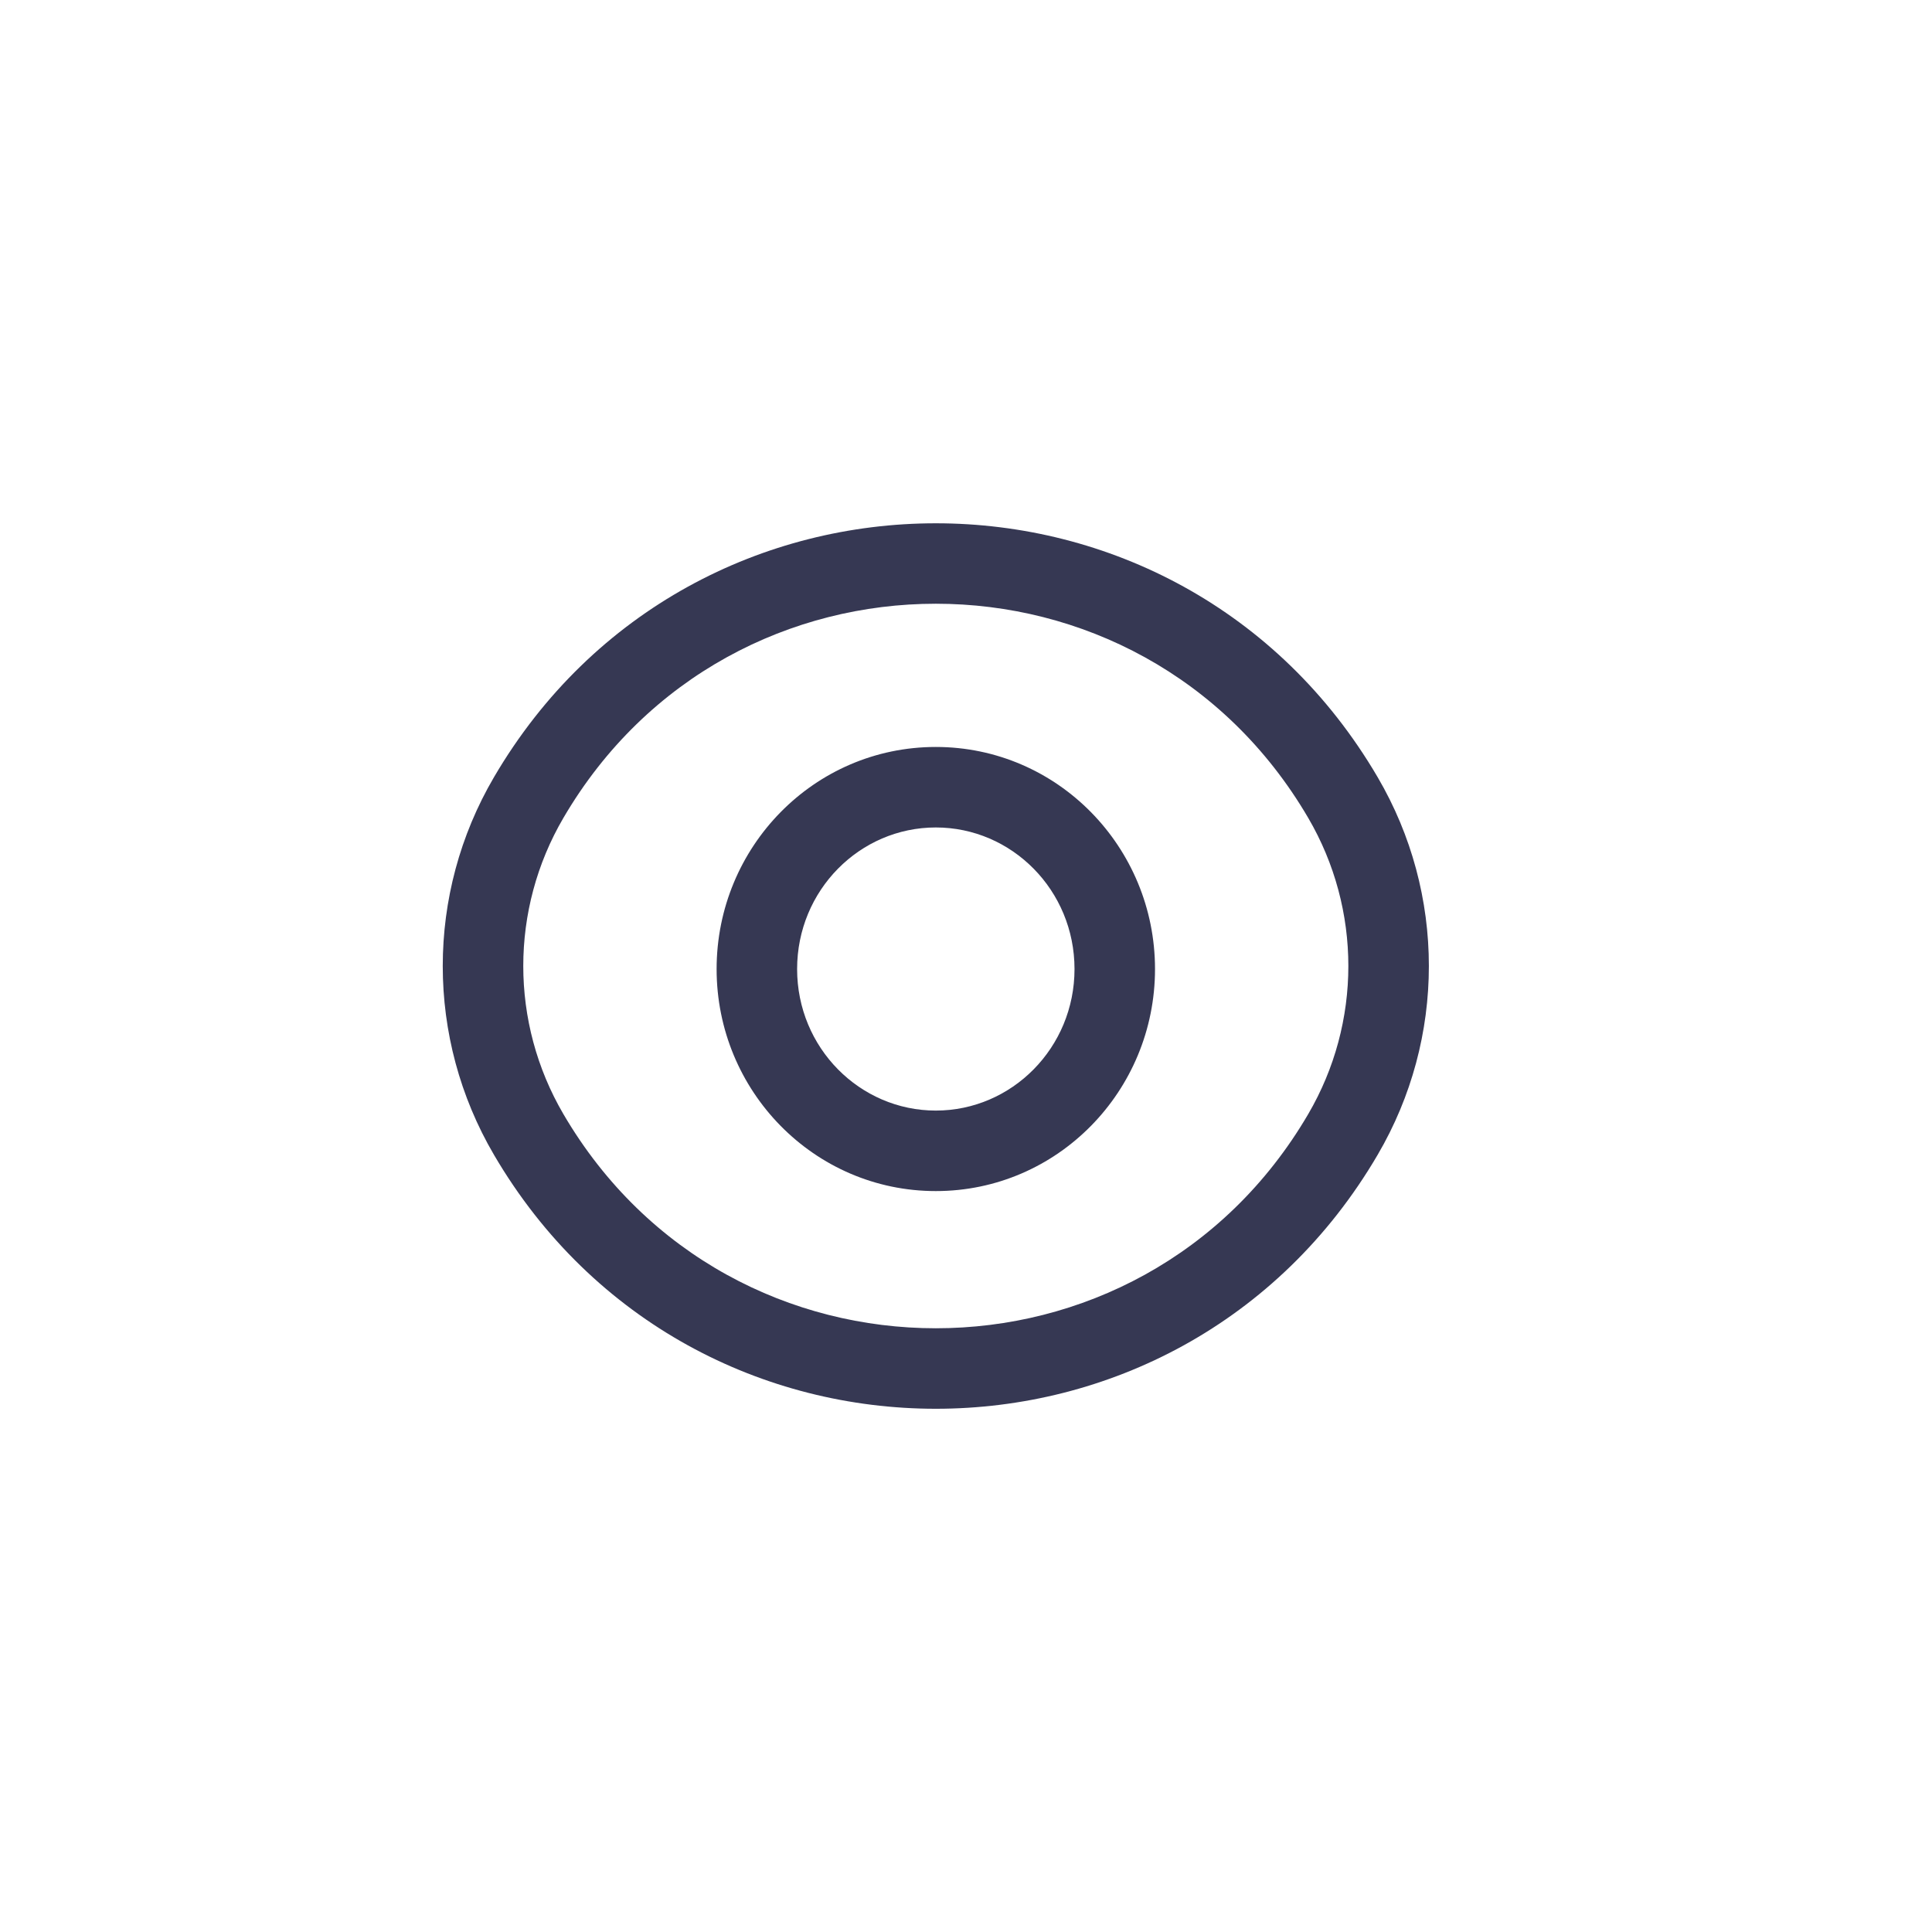<svg width="24" height="24" viewBox="0 0 24 24" fill="none" xmlns="http://www.w3.org/2000/svg">
<path d="M6.567 9.907L6.136 9.655L6.567 9.907ZM16.683 9.907L17.114 9.655V9.655L16.683 9.907ZM16.683 14.093L16.251 13.84L16.251 13.84L16.683 14.093ZM6.567 14.093L6.999 13.84L6.567 14.093ZM6.999 10.16C9.074 6.613 14.176 6.613 16.251 10.16L17.114 9.655C14.652 5.449 8.598 5.449 6.136 9.655L6.999 10.16ZM16.251 10.16C16.916 11.296 16.916 12.704 16.251 13.84L17.114 14.345C17.962 12.898 17.962 11.102 17.114 9.655L16.251 10.16ZM16.251 13.84C14.176 17.387 9.074 17.387 6.999 13.84L6.136 14.345C8.598 18.552 14.652 18.552 17.114 14.345L16.251 13.84ZM6.999 13.84C6.334 12.704 6.334 11.296 6.999 10.16L6.136 9.655C5.288 11.102 5.288 12.898 6.136 14.345L6.999 13.84ZM13.348 12.038C13.348 13.016 12.569 13.796 11.625 13.796V14.796C13.136 14.796 14.348 13.554 14.348 12.038H13.348ZM11.625 13.796C10.681 13.796 9.902 13.016 9.902 12.038H8.902C8.902 13.554 10.114 14.796 11.625 14.796V13.796ZM9.902 12.038C9.902 11.059 10.681 10.279 11.625 10.279V9.279C10.113 9.279 8.902 10.521 8.902 12.038H9.902ZM11.625 10.279C12.569 10.279 13.348 11.059 13.348 12.038H14.348C14.348 10.521 13.136 9.279 11.625 9.279V10.279Z" fill="#363853"/>
</svg>
